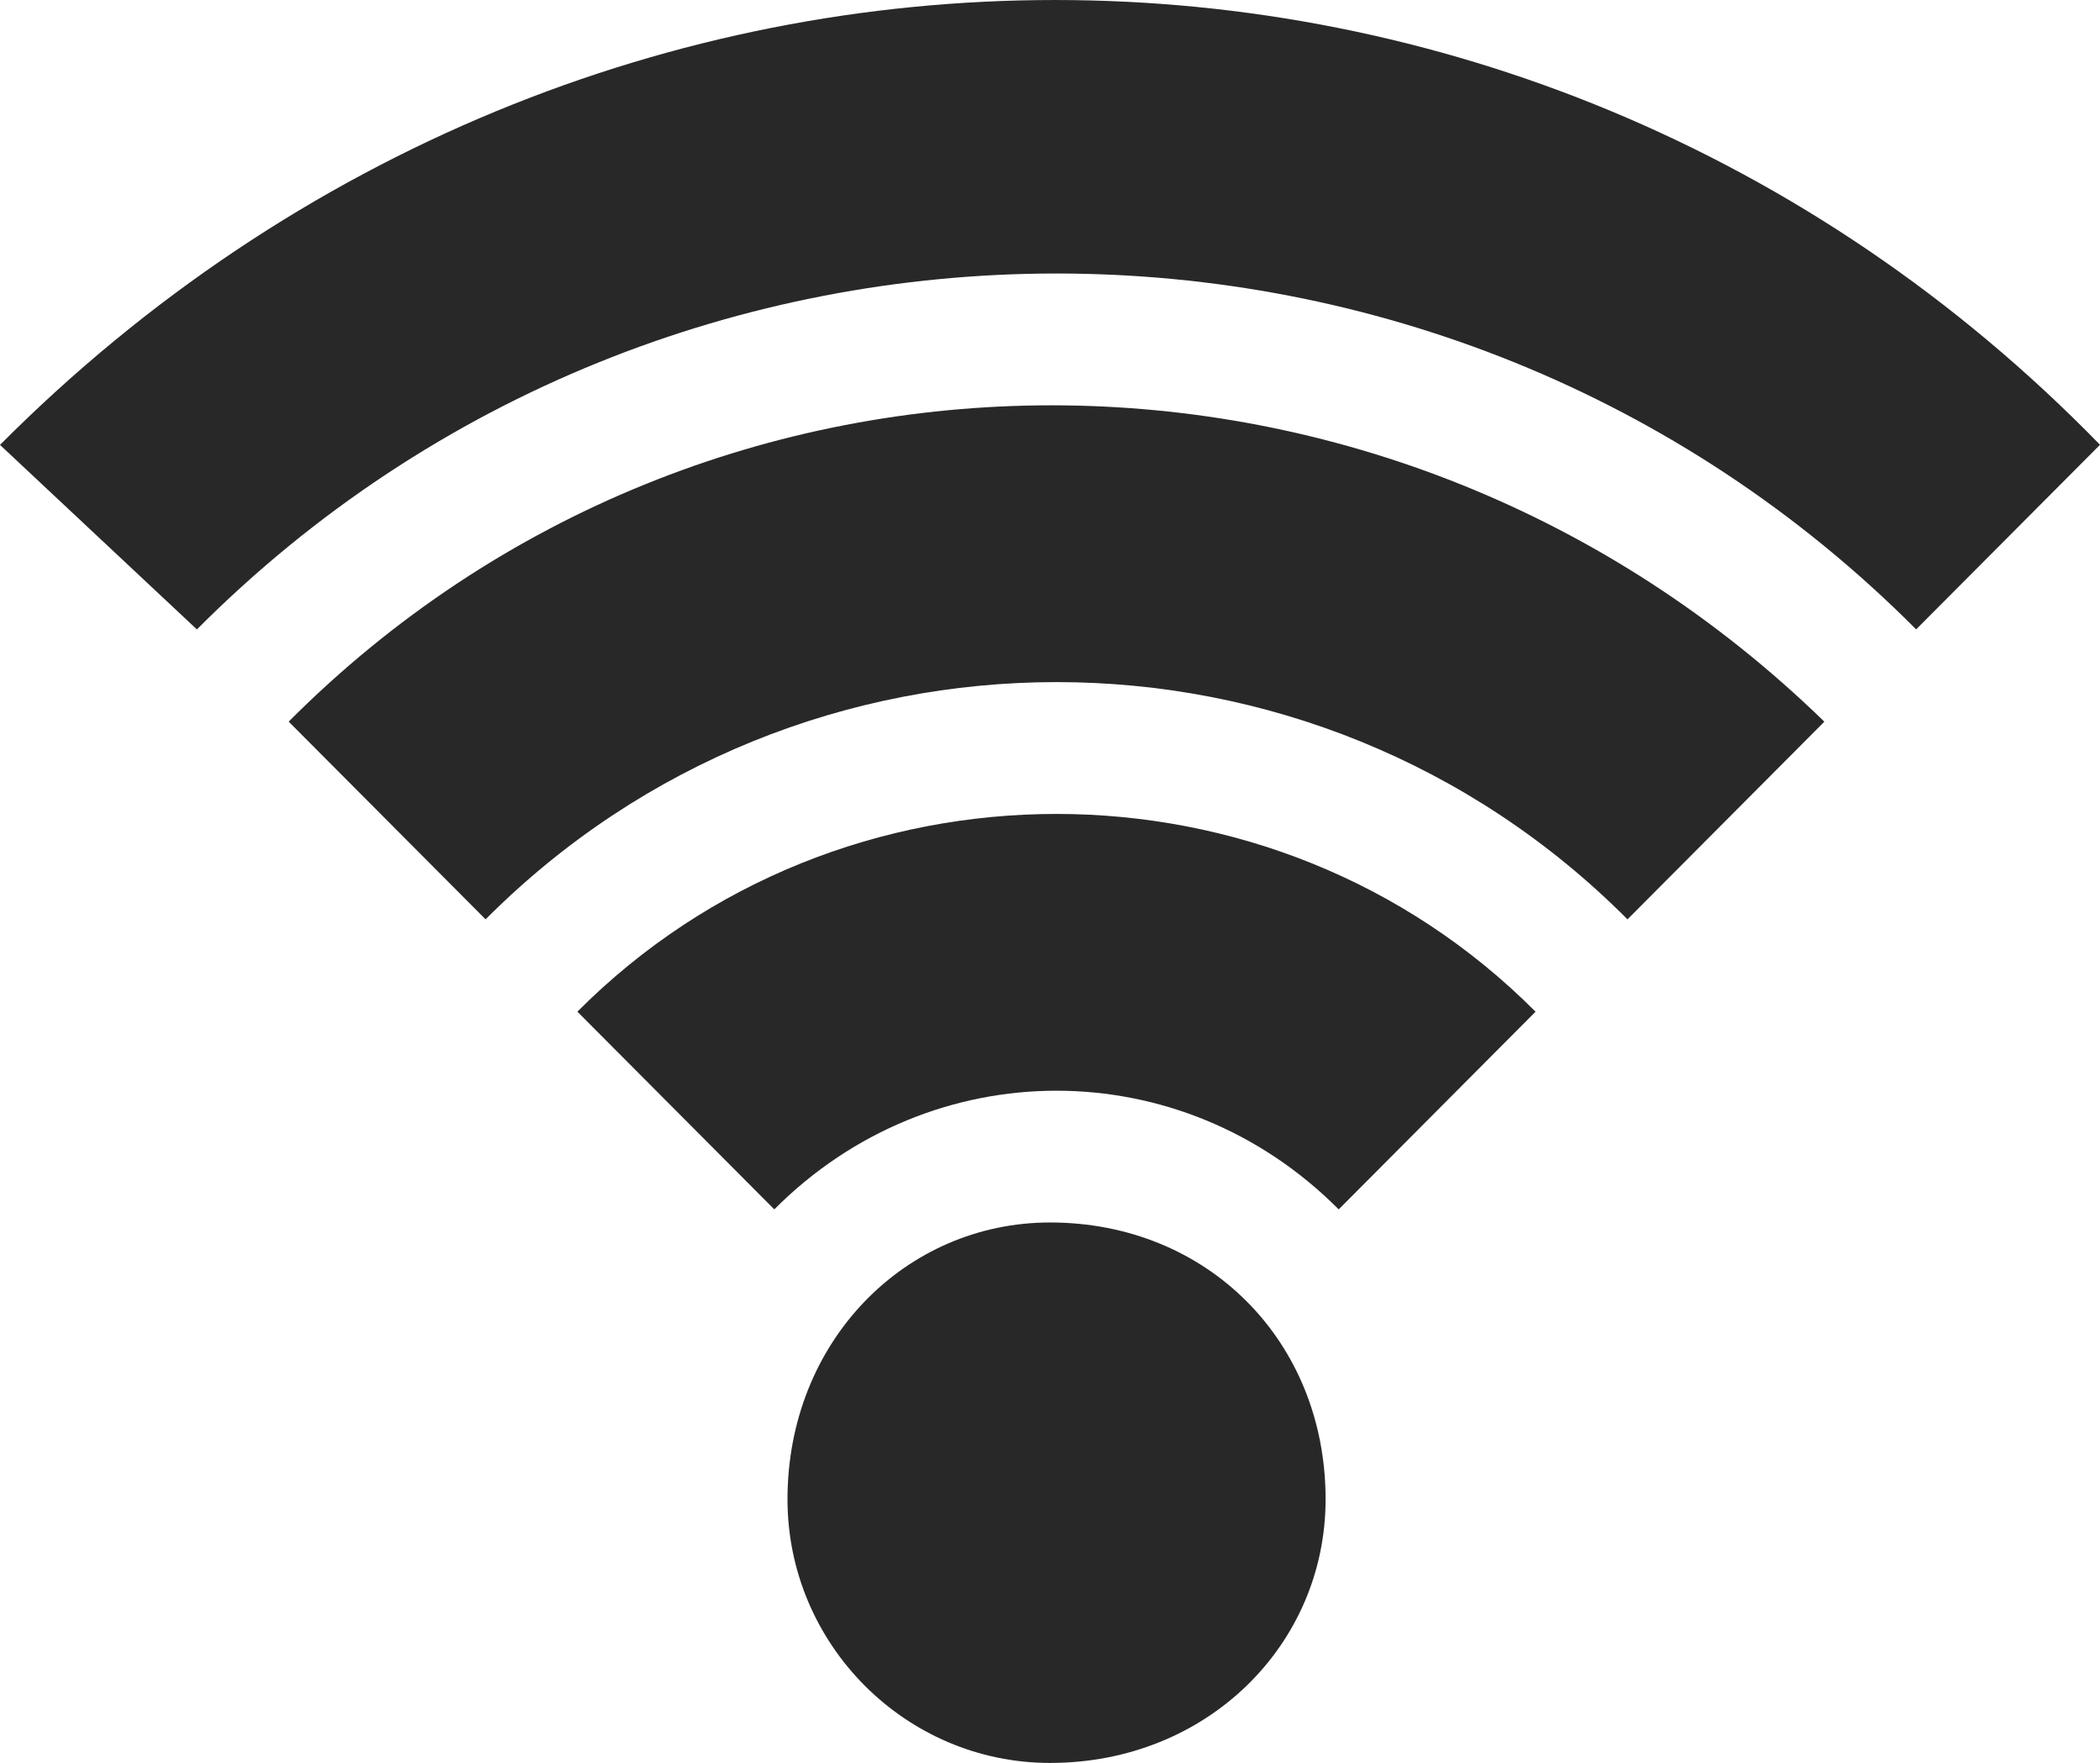 <?xml version="1.0" encoding="UTF-8"?>
<svg id="Layer_2" data-name="Layer 2" xmlns="http://www.w3.org/2000/svg" viewBox="0 0 20.04 16.825">
  <g id="Layer_1-2" data-name="Layer 1">
    <path d="M18.286,6.007C13.777,1.478,6.388,1.478,1.879,6.007l-1.879-1.761C5.636-1.415,14.529-1.415,20.04,4.245l-1.754,1.761h0ZM17.41,6.887l-1.879,1.887c-3.006-3.019-7.891-3.019-10.897,0l-1.879-1.887c4.008-4.025,10.521-4.025,14.654,0h0ZM14.654,9.655l-1.879,1.887c-1.503-1.51-3.883-1.51-5.386,0l-1.879-1.887c2.505-2.516,6.638-2.516,9.143,0h0ZM10.02,11.667c1.503,0,2.63,1.132,2.63,2.642,0,1.384-1.127,2.516-2.63,2.516-1.378,0-2.505-1.132-2.505-2.516,0-1.51,1.127-2.642,2.505-2.642h0Z" fill="#282828" fill-rule="evenodd"/>
  </g>
</svg>